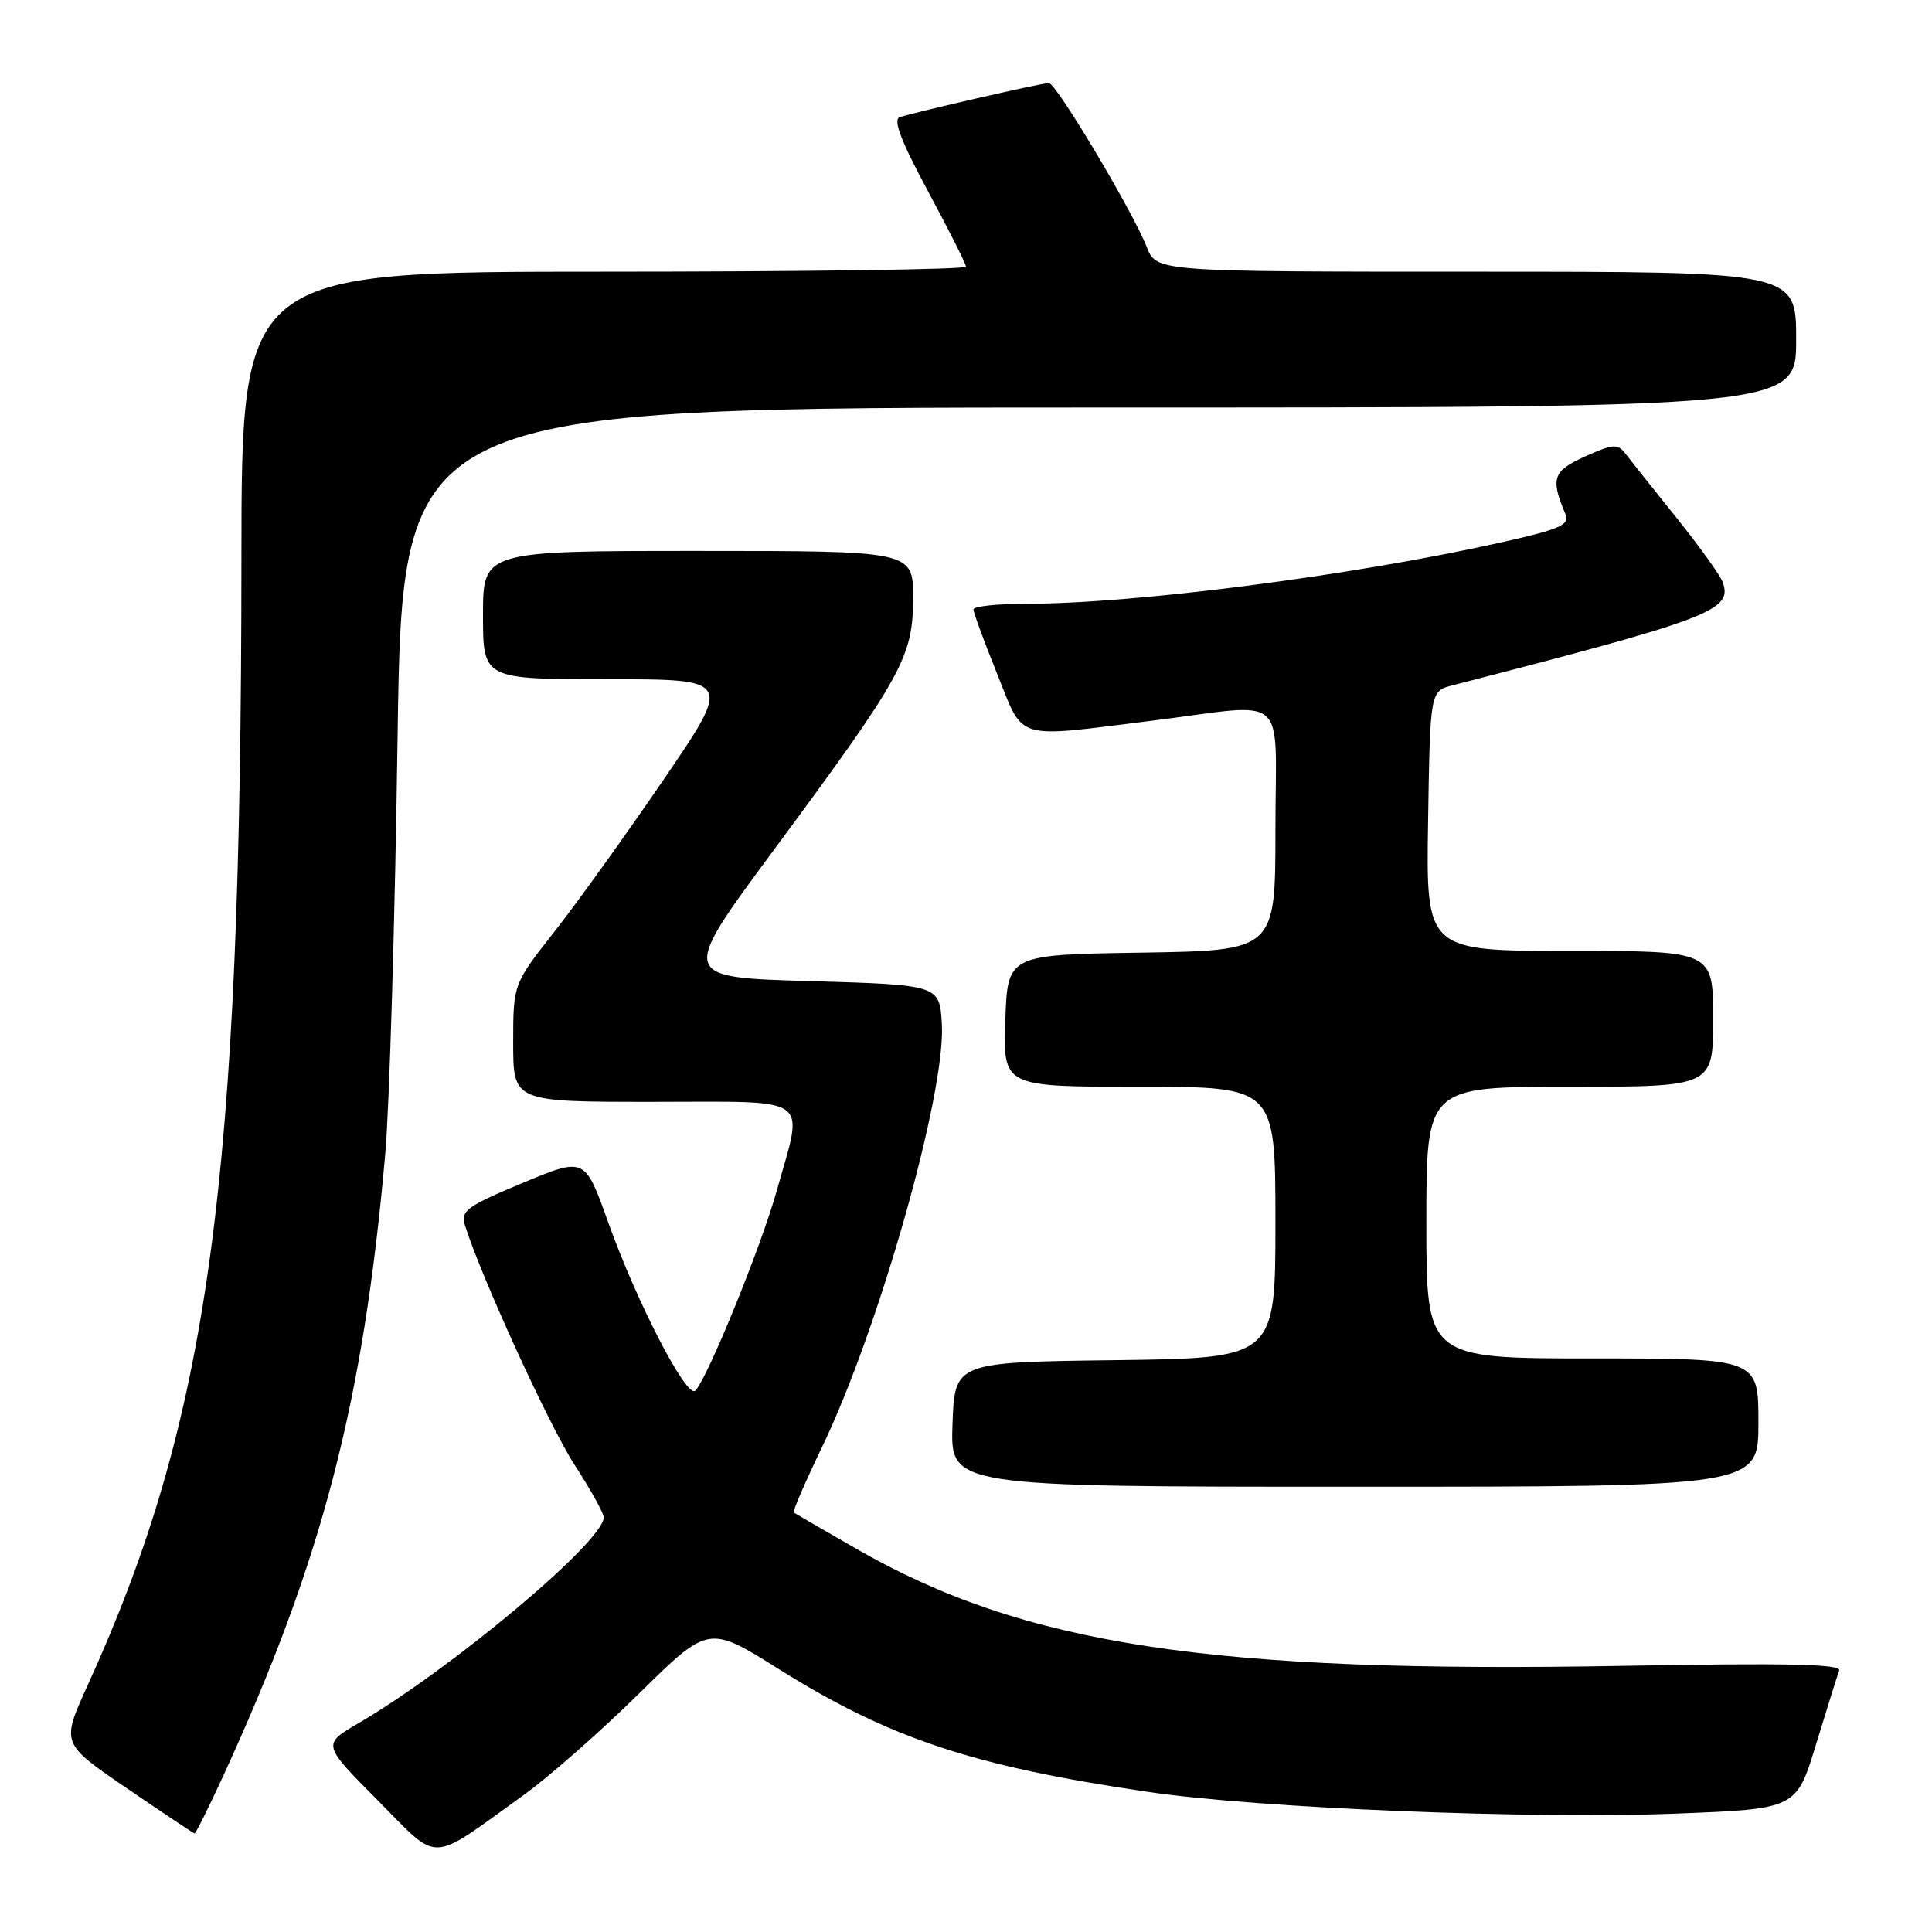 <?xml version="1.0" encoding="UTF-8" standalone="no"?>
<!DOCTYPE svg PUBLIC "-//W3C//DTD SVG 1.1//EN" "http://www.w3.org/Graphics/SVG/1.1/DTD/svg11.dtd" >
<svg xmlns="http://www.w3.org/2000/svg" xmlns:xlink="http://www.w3.org/1999/xlink" version="1.1" viewBox="0 0 256 256">
 <g >
 <path fill="currentColor"
d=" M 69.47 237.79 C 72.75 235.43 79.59 229.41 84.66 224.42 C 93.89 215.33 93.89 215.33 103.19 221.16 C 117.90 230.37 128.92 234.03 152.22 237.45 C 166.83 239.60 202.83 241.07 222.14 240.31 C 238.03 239.69 238.03 239.69 240.65 231.09 C 242.09 226.37 243.46 221.98 243.70 221.35 C 244.02 220.50 236.76 220.34 215.32 220.73 C 160.32 221.74 135.73 217.99 113.50 205.24 C 109.10 202.71 105.35 200.54 105.18 200.42 C 105.00 200.29 106.67 196.43 108.88 191.84 C 116.43 176.22 125.33 144.84 124.80 135.71 C 124.50 130.50 124.50 130.50 107.28 130.00 C 90.05 129.50 90.05 129.50 102.63 112.50 C 119.62 89.52 120.98 87.06 120.99 79.25 C 121.00 73.00 121.00 73.00 92.50 73.00 C 64.00 73.00 64.00 73.00 64.00 81.50 C 64.00 90.00 64.00 90.00 80.50 90.00 C 97.00 90.00 97.00 90.00 87.97 103.25 C 82.99 110.54 76.47 119.63 73.46 123.45 C 68.00 130.40 68.00 130.40 68.00 138.20 C 68.00 146.00 68.00 146.00 86.50 146.00 C 107.97 146.00 106.52 144.95 102.89 157.89 C 100.80 165.32 93.73 182.67 92.13 184.27 C 91.01 185.39 84.37 172.56 80.58 161.94 C 77.50 153.31 77.50 153.31 69.22 156.76 C 61.81 159.85 61.01 160.45 61.61 162.36 C 63.75 169.18 72.74 188.84 76.08 194.01 C 78.24 197.34 80.00 200.51 80.00 201.06 C 80.00 204.22 59.93 221.07 47.52 228.32 C 42.69 231.14 42.69 231.14 50.04 238.54 C 58.40 246.96 56.63 247.03 69.47 237.79 Z  M 29.61 235.25 C 42.70 206.73 48.13 185.90 51.04 153.00 C 51.60 146.68 52.34 121.81 52.68 97.75 C 53.32 54.00 53.32 54.00 145.66 54.00 C 238.00 54.00 238.00 54.00 238.00 45.00 C 238.00 36.00 238.00 36.00 195.62 36.00 C 153.24 36.00 153.24 36.00 151.96 32.75 C 150.10 28.01 139.95 11.00 138.98 11.00 C 138.04 11.00 121.16 14.87 119.21 15.53 C 118.30 15.84 119.41 18.75 122.96 25.33 C 125.73 30.47 128.00 34.98 128.00 35.34 C 128.00 35.70 106.40 36.00 80.00 36.00 C 32.00 36.00 32.00 36.00 31.99 74.25 C 31.96 156.96 27.71 188.00 11.57 223.41 C 8.11 231.02 8.11 231.02 16.80 236.95 C 21.59 240.22 25.62 242.91 25.78 242.94 C 25.93 242.97 27.65 239.51 29.61 235.25 Z  M 233.00 188.50 C 233.00 180.00 233.00 180.00 211.00 180.00 C 189.00 180.00 189.00 180.00 189.00 162.00 C 189.00 144.00 189.00 144.00 208.00 144.00 C 227.00 144.00 227.00 144.00 227.00 135.00 C 227.00 126.00 227.00 126.00 207.98 126.00 C 188.95 126.00 188.95 126.00 189.23 108.79 C 189.50 91.57 189.50 91.57 192.50 90.80 C 226.80 81.95 229.60 80.88 228.27 77.15 C 227.95 76.24 225.17 72.37 222.09 68.54 C 219.02 64.72 215.99 60.91 215.36 60.09 C 214.36 58.77 213.73 58.82 210.03 60.48 C 205.75 62.42 205.42 63.38 207.44 68.15 C 208.03 69.55 206.69 70.13 198.82 71.89 C 179.24 76.27 150.38 80.00 136.03 80.00 C 132.16 80.00 129.00 80.34 128.99 80.75 C 128.99 81.16 130.39 84.99 132.11 89.25 C 135.73 98.26 134.20 97.79 152.54 95.51 C 171.12 93.19 169.00 91.33 169.00 109.98 C 169.00 125.95 169.00 125.95 151.25 126.23 C 133.50 126.50 133.50 126.50 133.21 135.25 C 132.92 144.00 132.92 144.00 150.96 144.00 C 169.00 144.00 169.00 144.00 169.00 161.98 C 169.00 179.96 169.00 179.96 147.75 180.23 C 126.50 180.50 126.50 180.50 126.21 188.75 C 125.92 197.00 125.92 197.00 179.46 197.00 C 233.00 197.00 233.00 197.00 233.00 188.50 Z "/>
</g>
</svg>